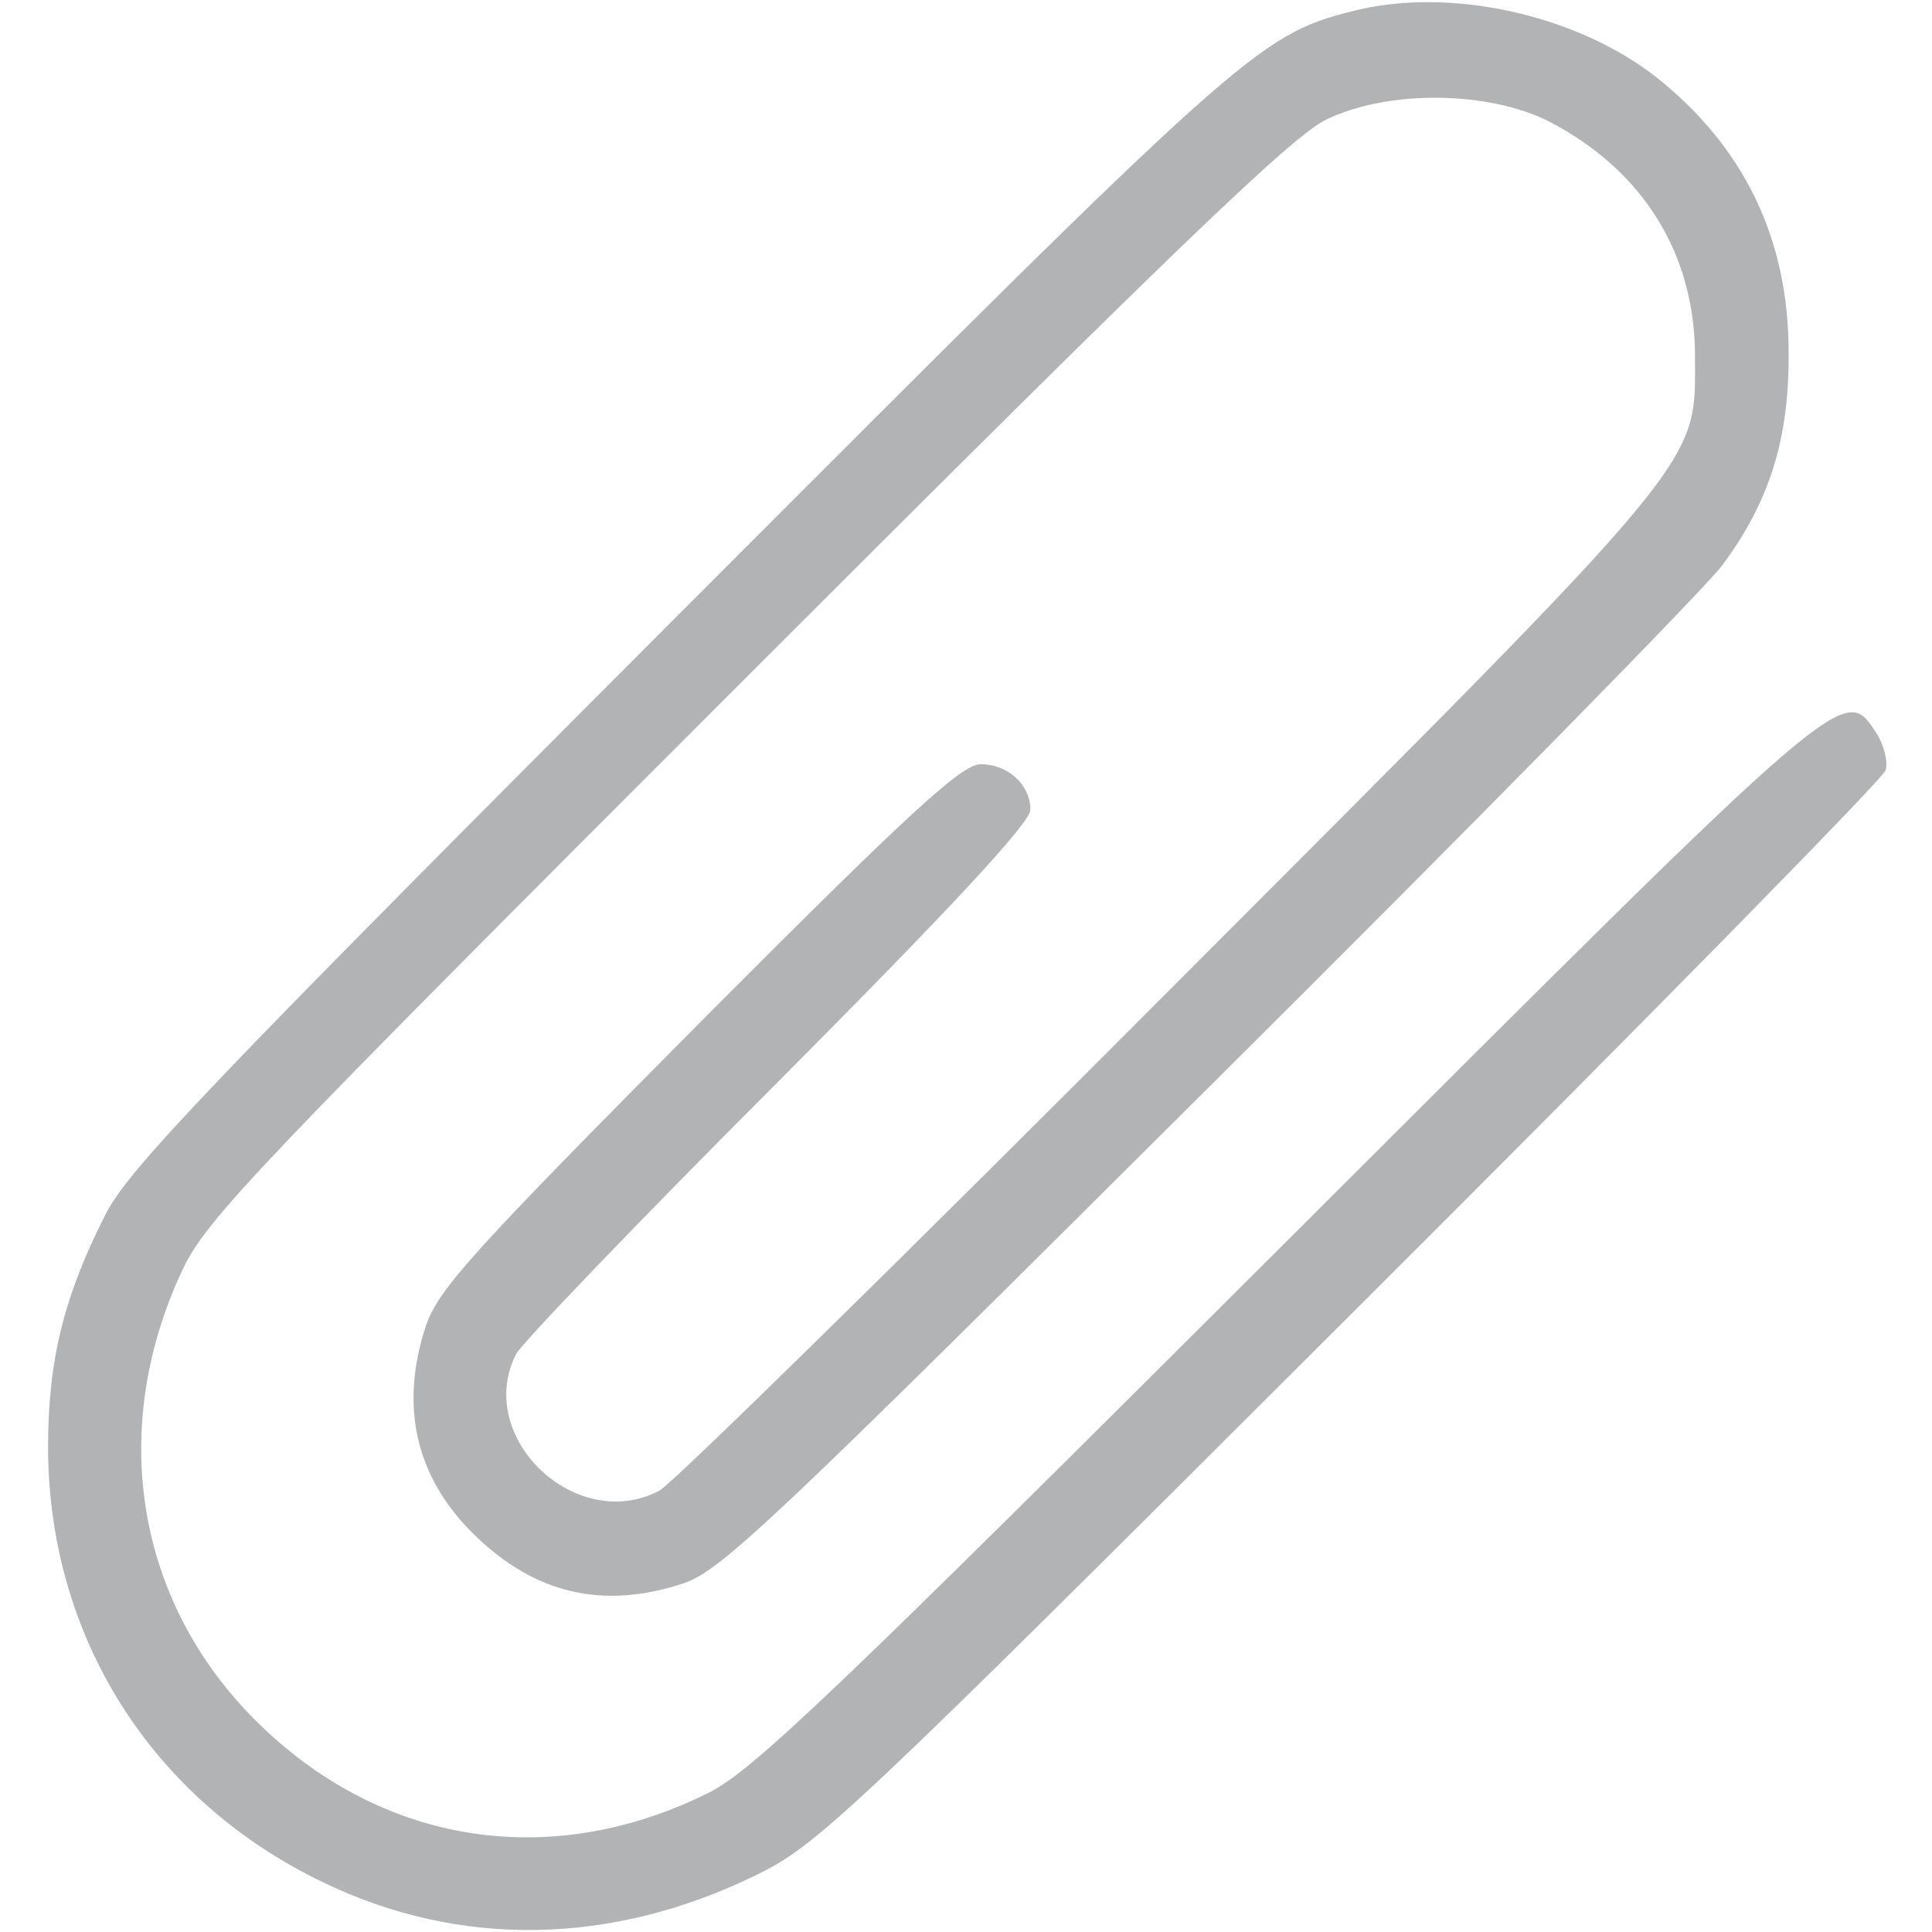 <?xml version="1.0" standalone="no"?>
<!DOCTYPE svg PUBLIC "-//W3C//DTD SVG 20010904//EN"
 "http://www.w3.org/TR/2001/REC-SVG-20010904/DTD/svg10.dtd">
<svg version="1.0" xmlns="http://www.w3.org/2000/svg"
 width="225pt" height="225pt" viewBox="0 0 225 225"
 preserveAspectRatio="xMidYMid meet" style=" fill: b1b3b5">

<g style=" fill: #b1b3b5" transform="translate(0,225) scale(0.1,-0.1)"
fill="#000000" stroke="none">
<path d="M1575 2237 c-110 -28 -127 -44 -787 -705 -548 -549 -640 -645 -666
-698 -48 -95 -66 -169 -66 -269 0 -220 120 -411 320 -507 159 -77 336 -74 504
8 72 35 104 65 693 653 339 338 620 624 623 634 3 10 -2 29 -10 42 -39 59 -27
69 -686 -589 -529 -528 -623 -618 -675 -644 -185 -92 -383 -60 -528 85 -139
139 -171 339 -85 523 28 60 82 116 657 691 497 497 636 631 676 650 73 35 190
33 260 -3 109 -57 169 -154 169 -273 0 -129 18 -107 -612 -738 -312 -313 -579
-575 -594 -583 -97 -51 -216 62 -167 159 6 12 143 155 305 317 202 203 294
302 294 317 0 29 -26 53 -58 53 -22 0 -83 -56 -328 -302 -265 -267 -303 -309
-318 -352 -31 -94 -12 -177 57 -244 70 -68 149 -87 243 -56 44 15 103 71 612
578 310 308 579 582 598 608 55 74 78 148 77 248 0 132 -52 239 -154 320 -93
73 -241 106 -354 77z"/>
</g>
</svg>
